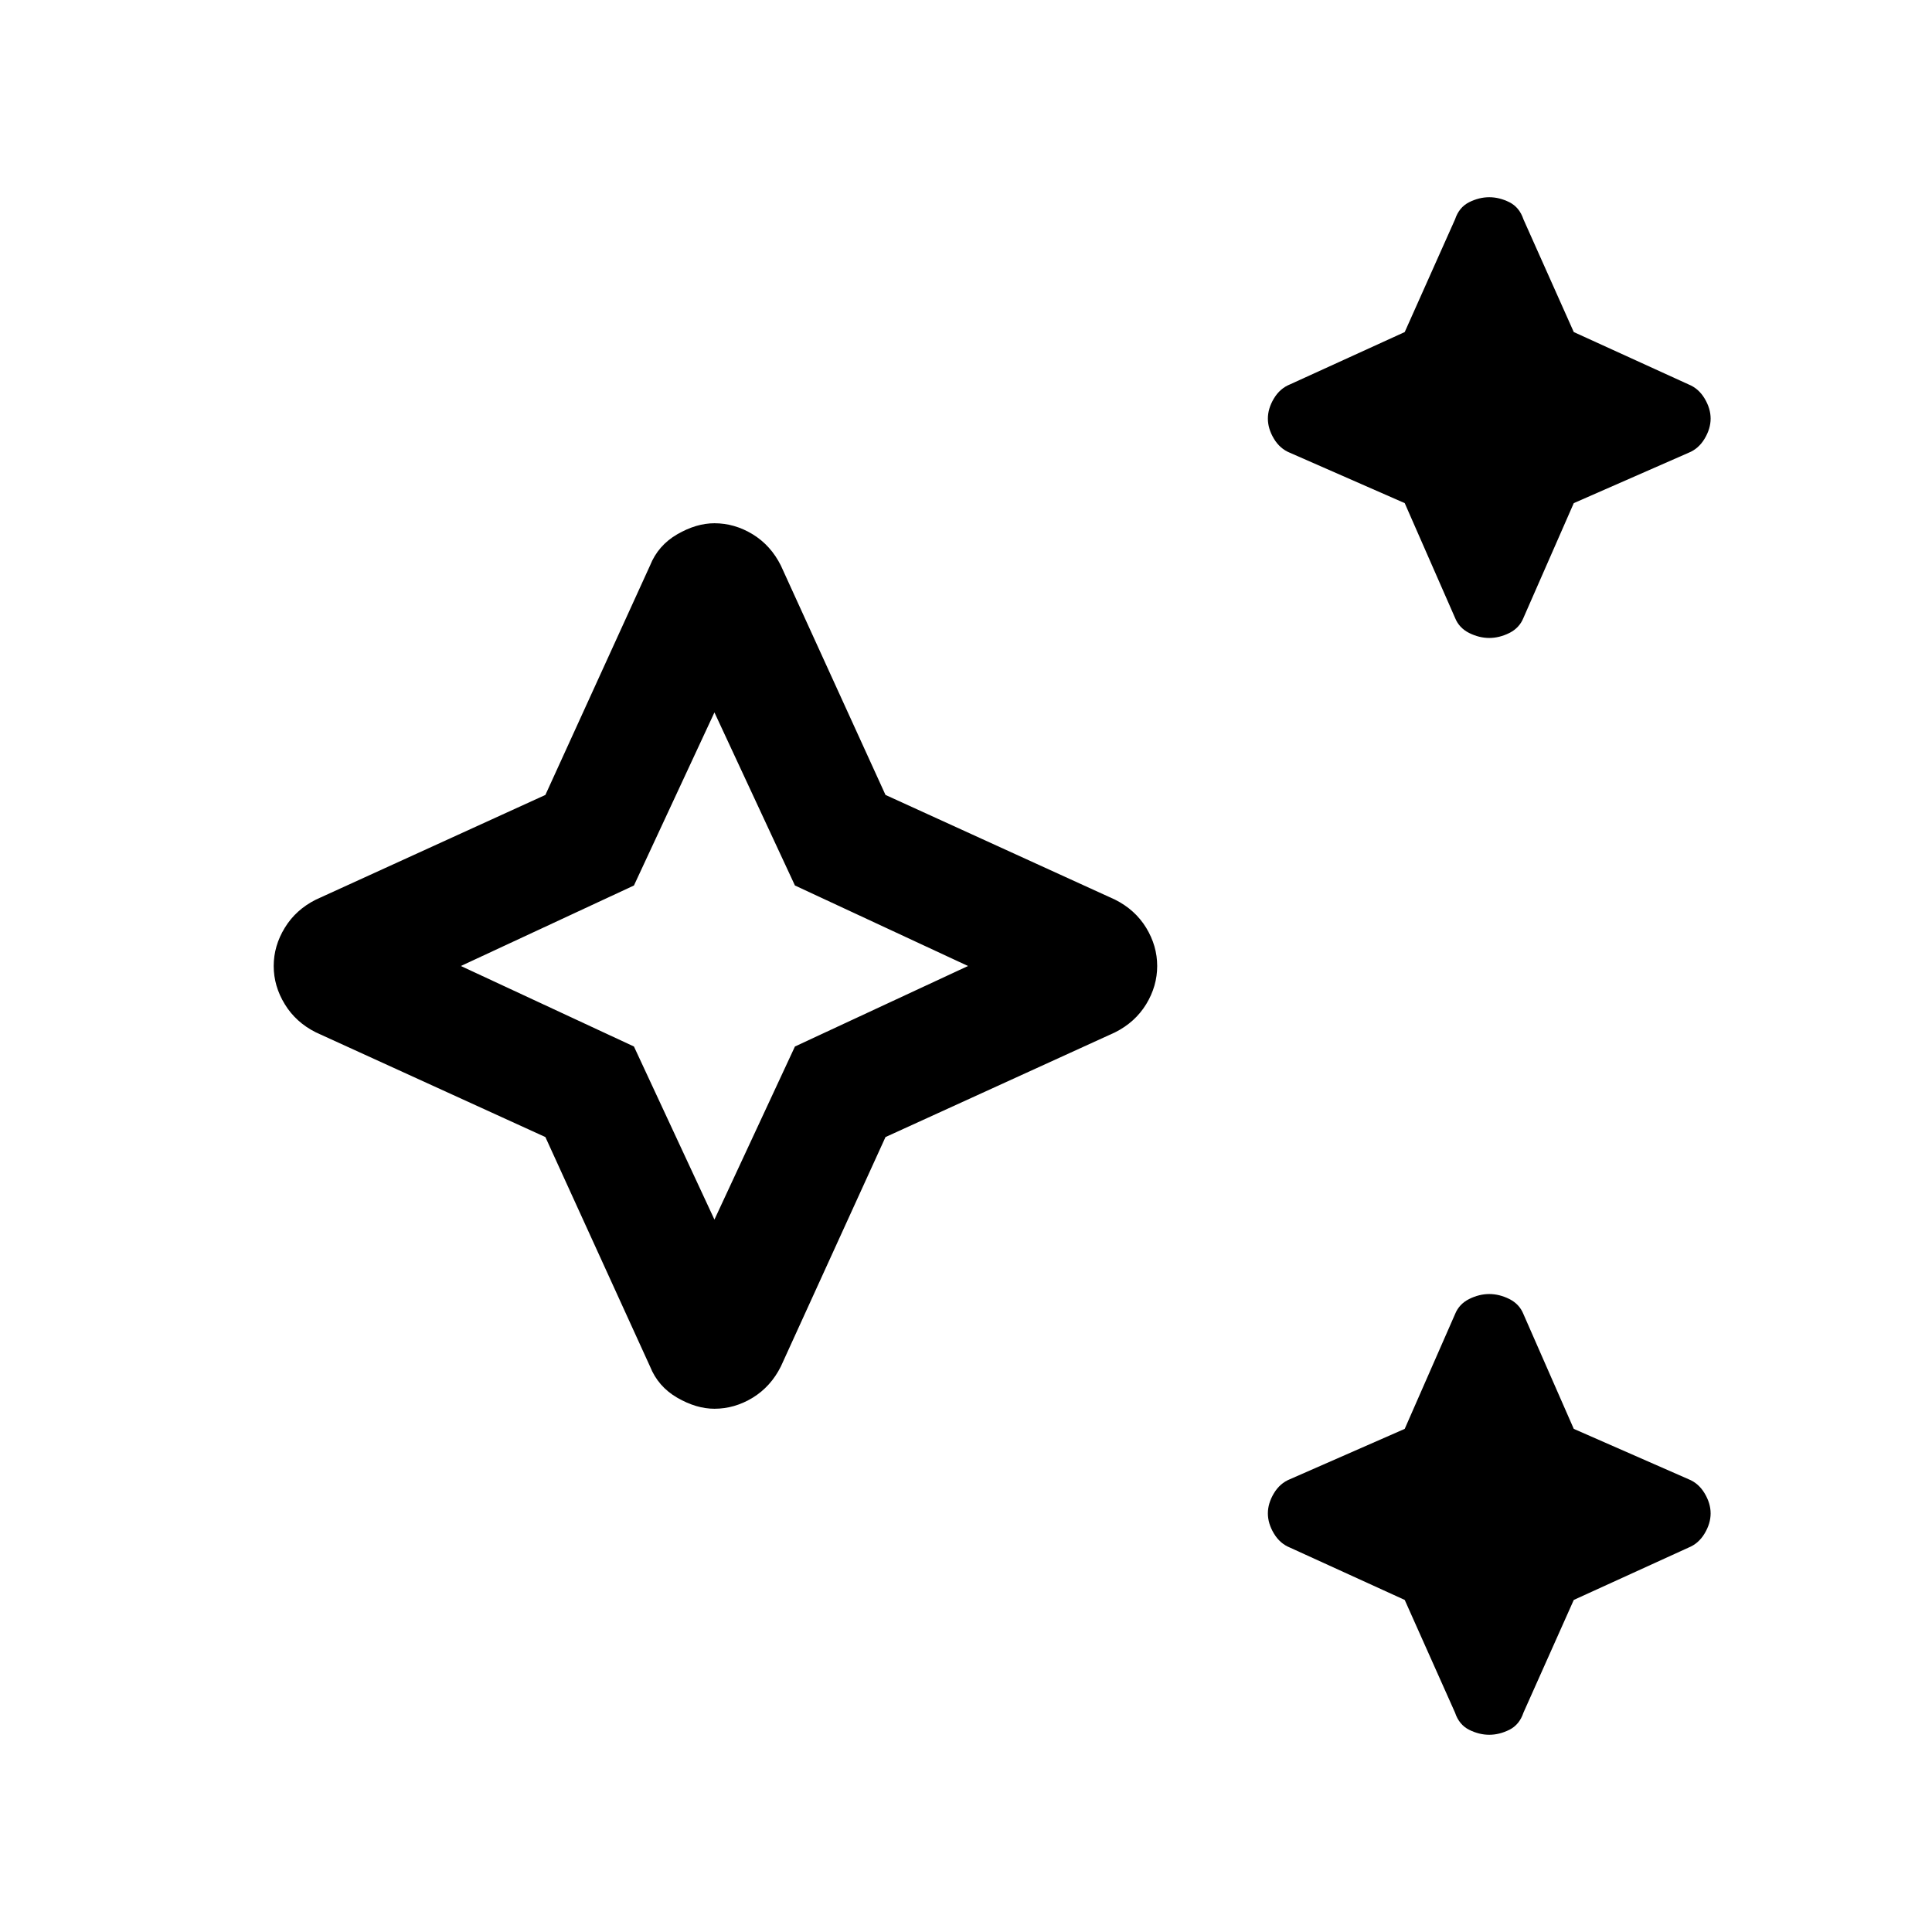 <svg xmlns="http://www.w3.org/2000/svg" height="24" width="24"><path d="M18.5 7.925q-.125 0-.25-.062-.125-.063-.175-.188L17.45 6.25l-1.425-.625q-.125-.05-.2-.175-.075-.125-.075-.25t.075-.25q.075-.125.2-.175l1.425-.65.625-1.4q.05-.15.175-.213.125-.062.25-.062t.25.062q.125.063.175.213l.625 1.4 1.425.65q.125.05.2.175.075.125.075.25t-.075.25q-.075.125-.2.175l-1.425.625-.625 1.425q-.05.125-.175.188-.125.062-.25.062Zm0 13.625q-.125 0-.25-.062-.125-.063-.175-.213l-.625-1.4-1.425-.65q-.125-.05-.2-.175-.075-.125-.075-.25t.075-.25q.075-.125.2-.175l1.425-.625.625-1.425q.05-.125.175-.188.125-.062.25-.062t.25.062q.125.063.175.188l.625 1.425 1.425.625q.125.05.2.175.075.125.075.25t-.075.25q-.075.125-.2.175l-1.425.65-.625 1.4q-.05.15-.175.213-.125.062-.25.062ZM8.875 17.5q-.225 0-.462-.137-.238-.138-.338-.388l-1.3-2.85-2.85-1.3q-.25-.125-.387-.35Q3.4 12.25 3.4 12q0-.25.138-.475.137-.225.387-.35l2.85-1.3 1.3-2.85q.1-.25.338-.388.237-.137.462-.137.25 0 .475.137.225.138.35.388l1.3 2.85 2.85 1.3q.25.125.388.35.137.225.137.475 0 .25-.137.475-.138.225-.388.35l-2.85 1.3-1.3 2.85q-.125.25-.35.388-.225.137-.475.137Zm0-2.35 1-2.15 2.15-1-2.15-1-1-2.15-1 2.15-2.15 1 2.15 1Zm0-3.15Z"/></svg>